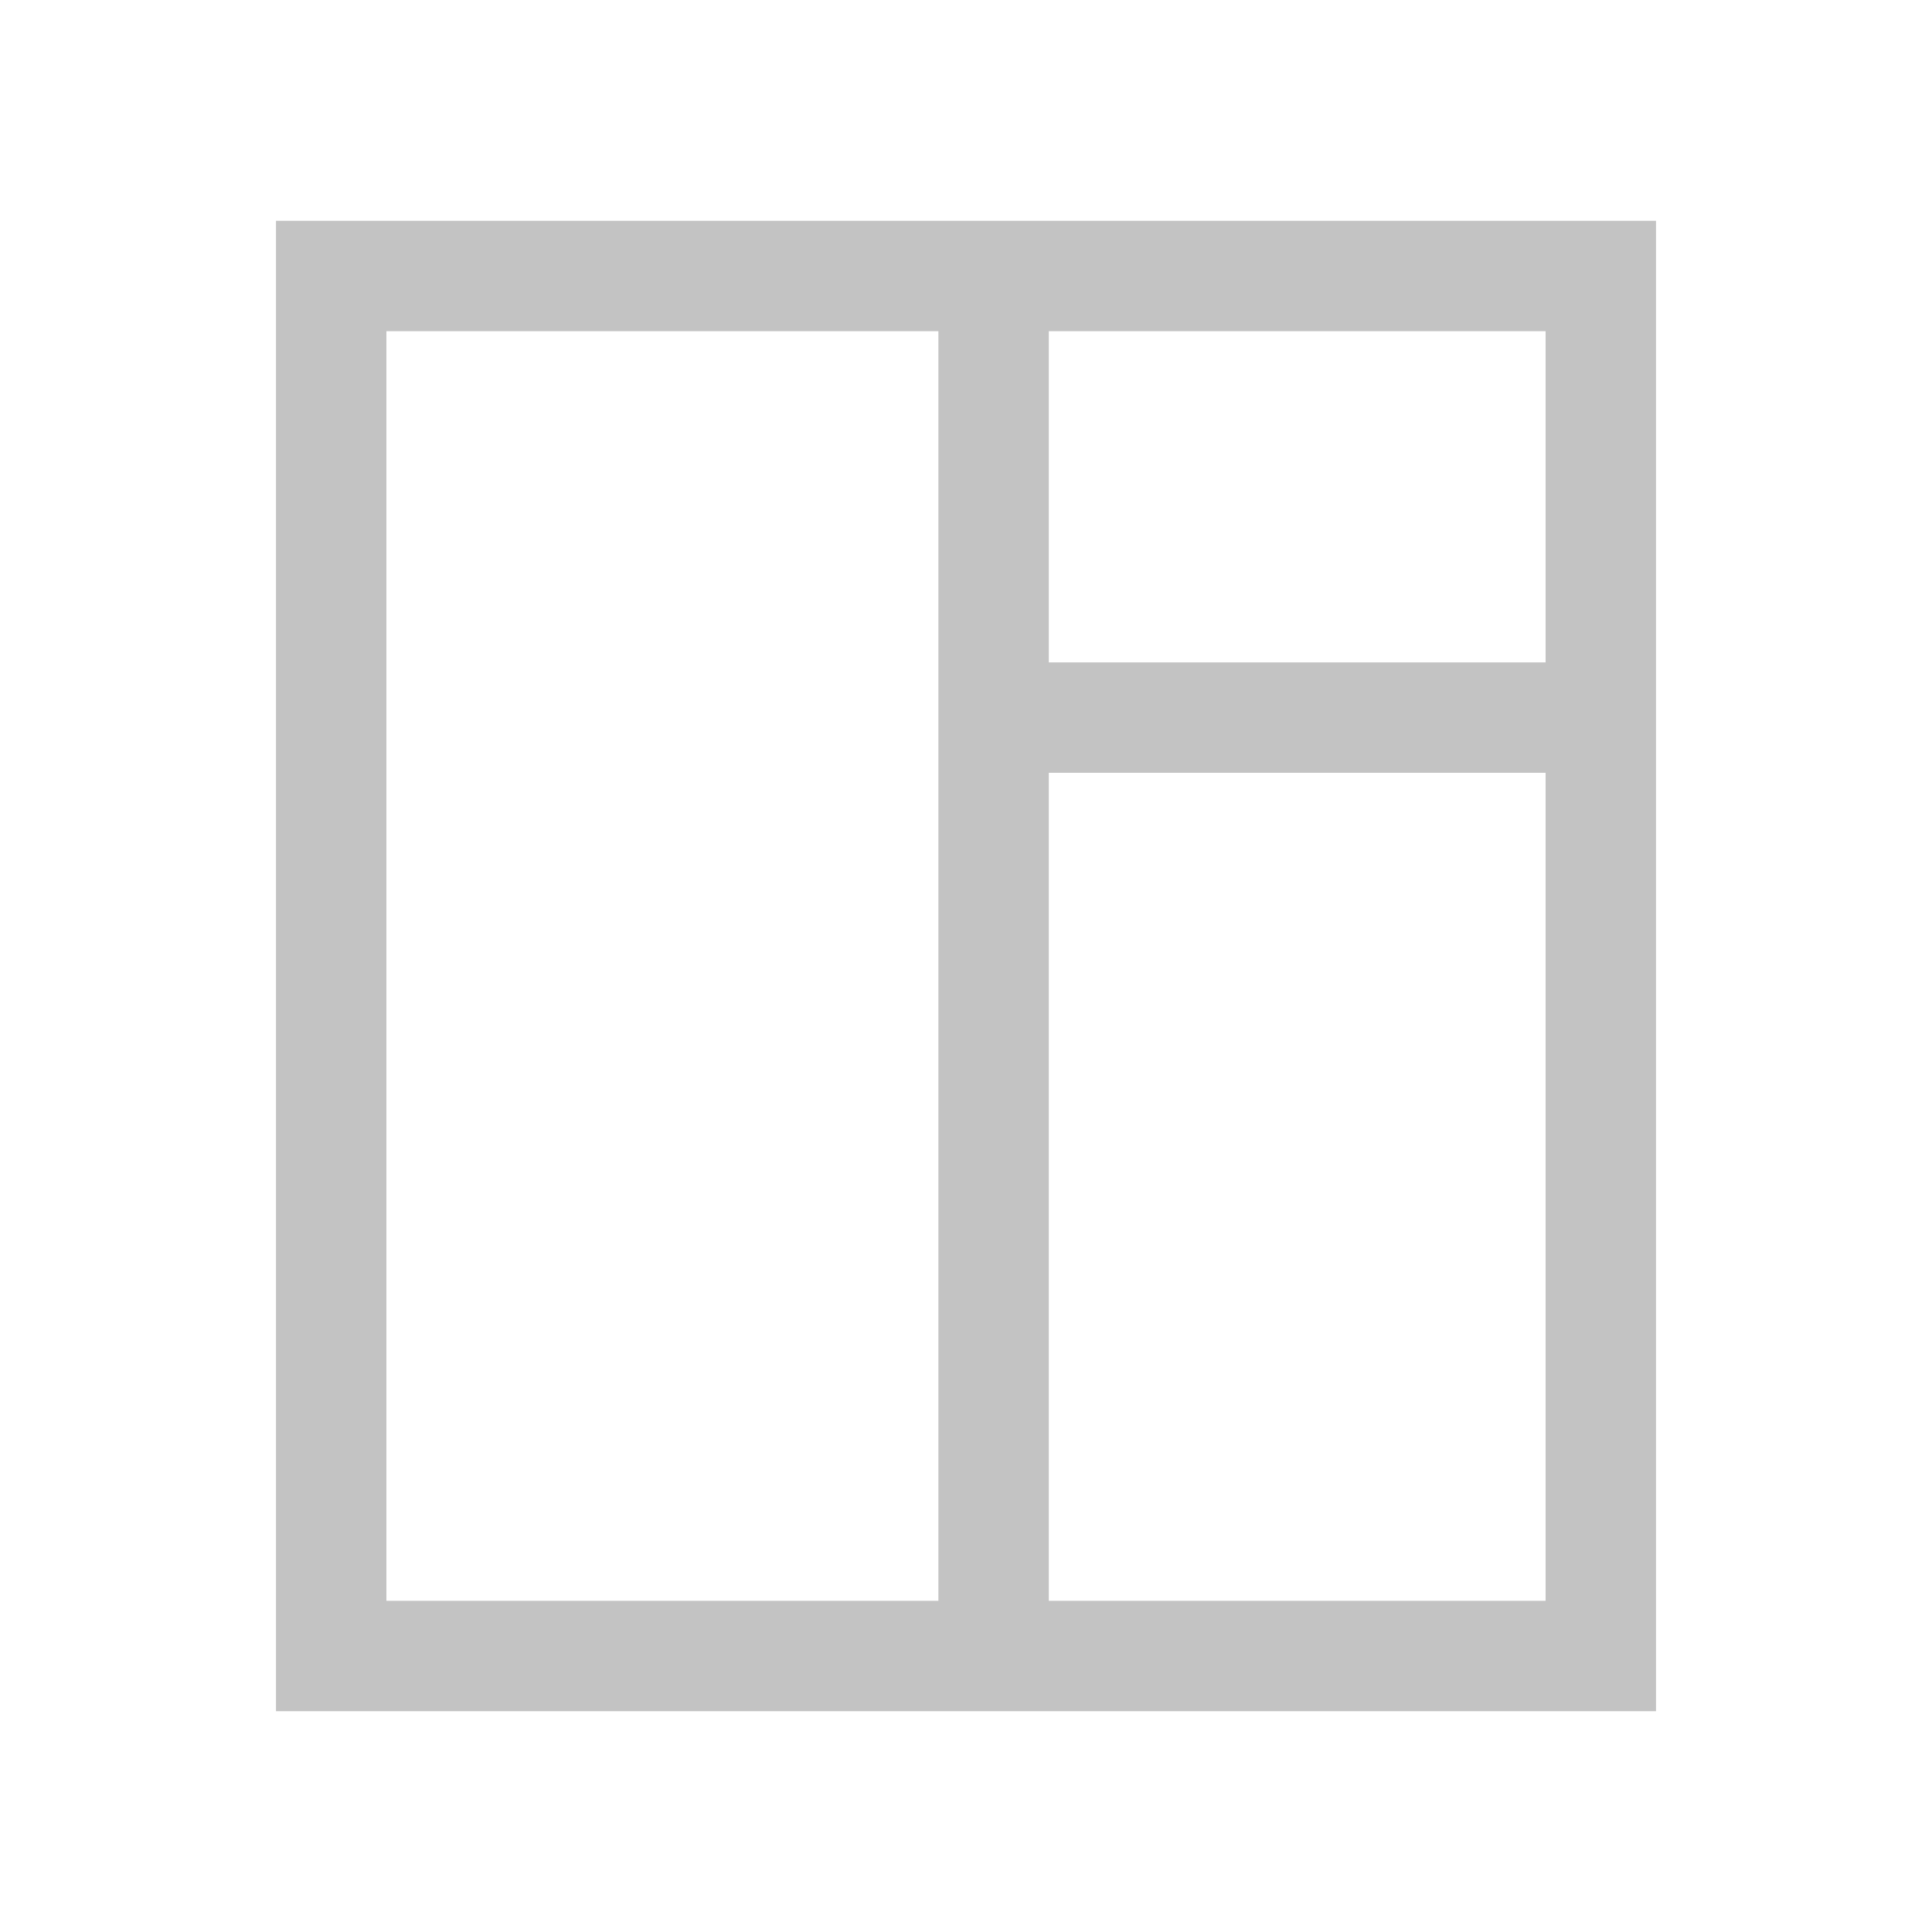 <svg width="35" height="35" viewBox="0 0 35 35" fill="none" xmlns="http://www.w3.org/2000/svg">
<path fill-rule="evenodd" clip-rule="evenodd" d="M30 4H5V31H30V4ZM17 6H7V29H17V6ZM28 6H19V12H28V6ZM19 14H28V29H19V14Z" fill="#C3C3C3"/>
</svg>
